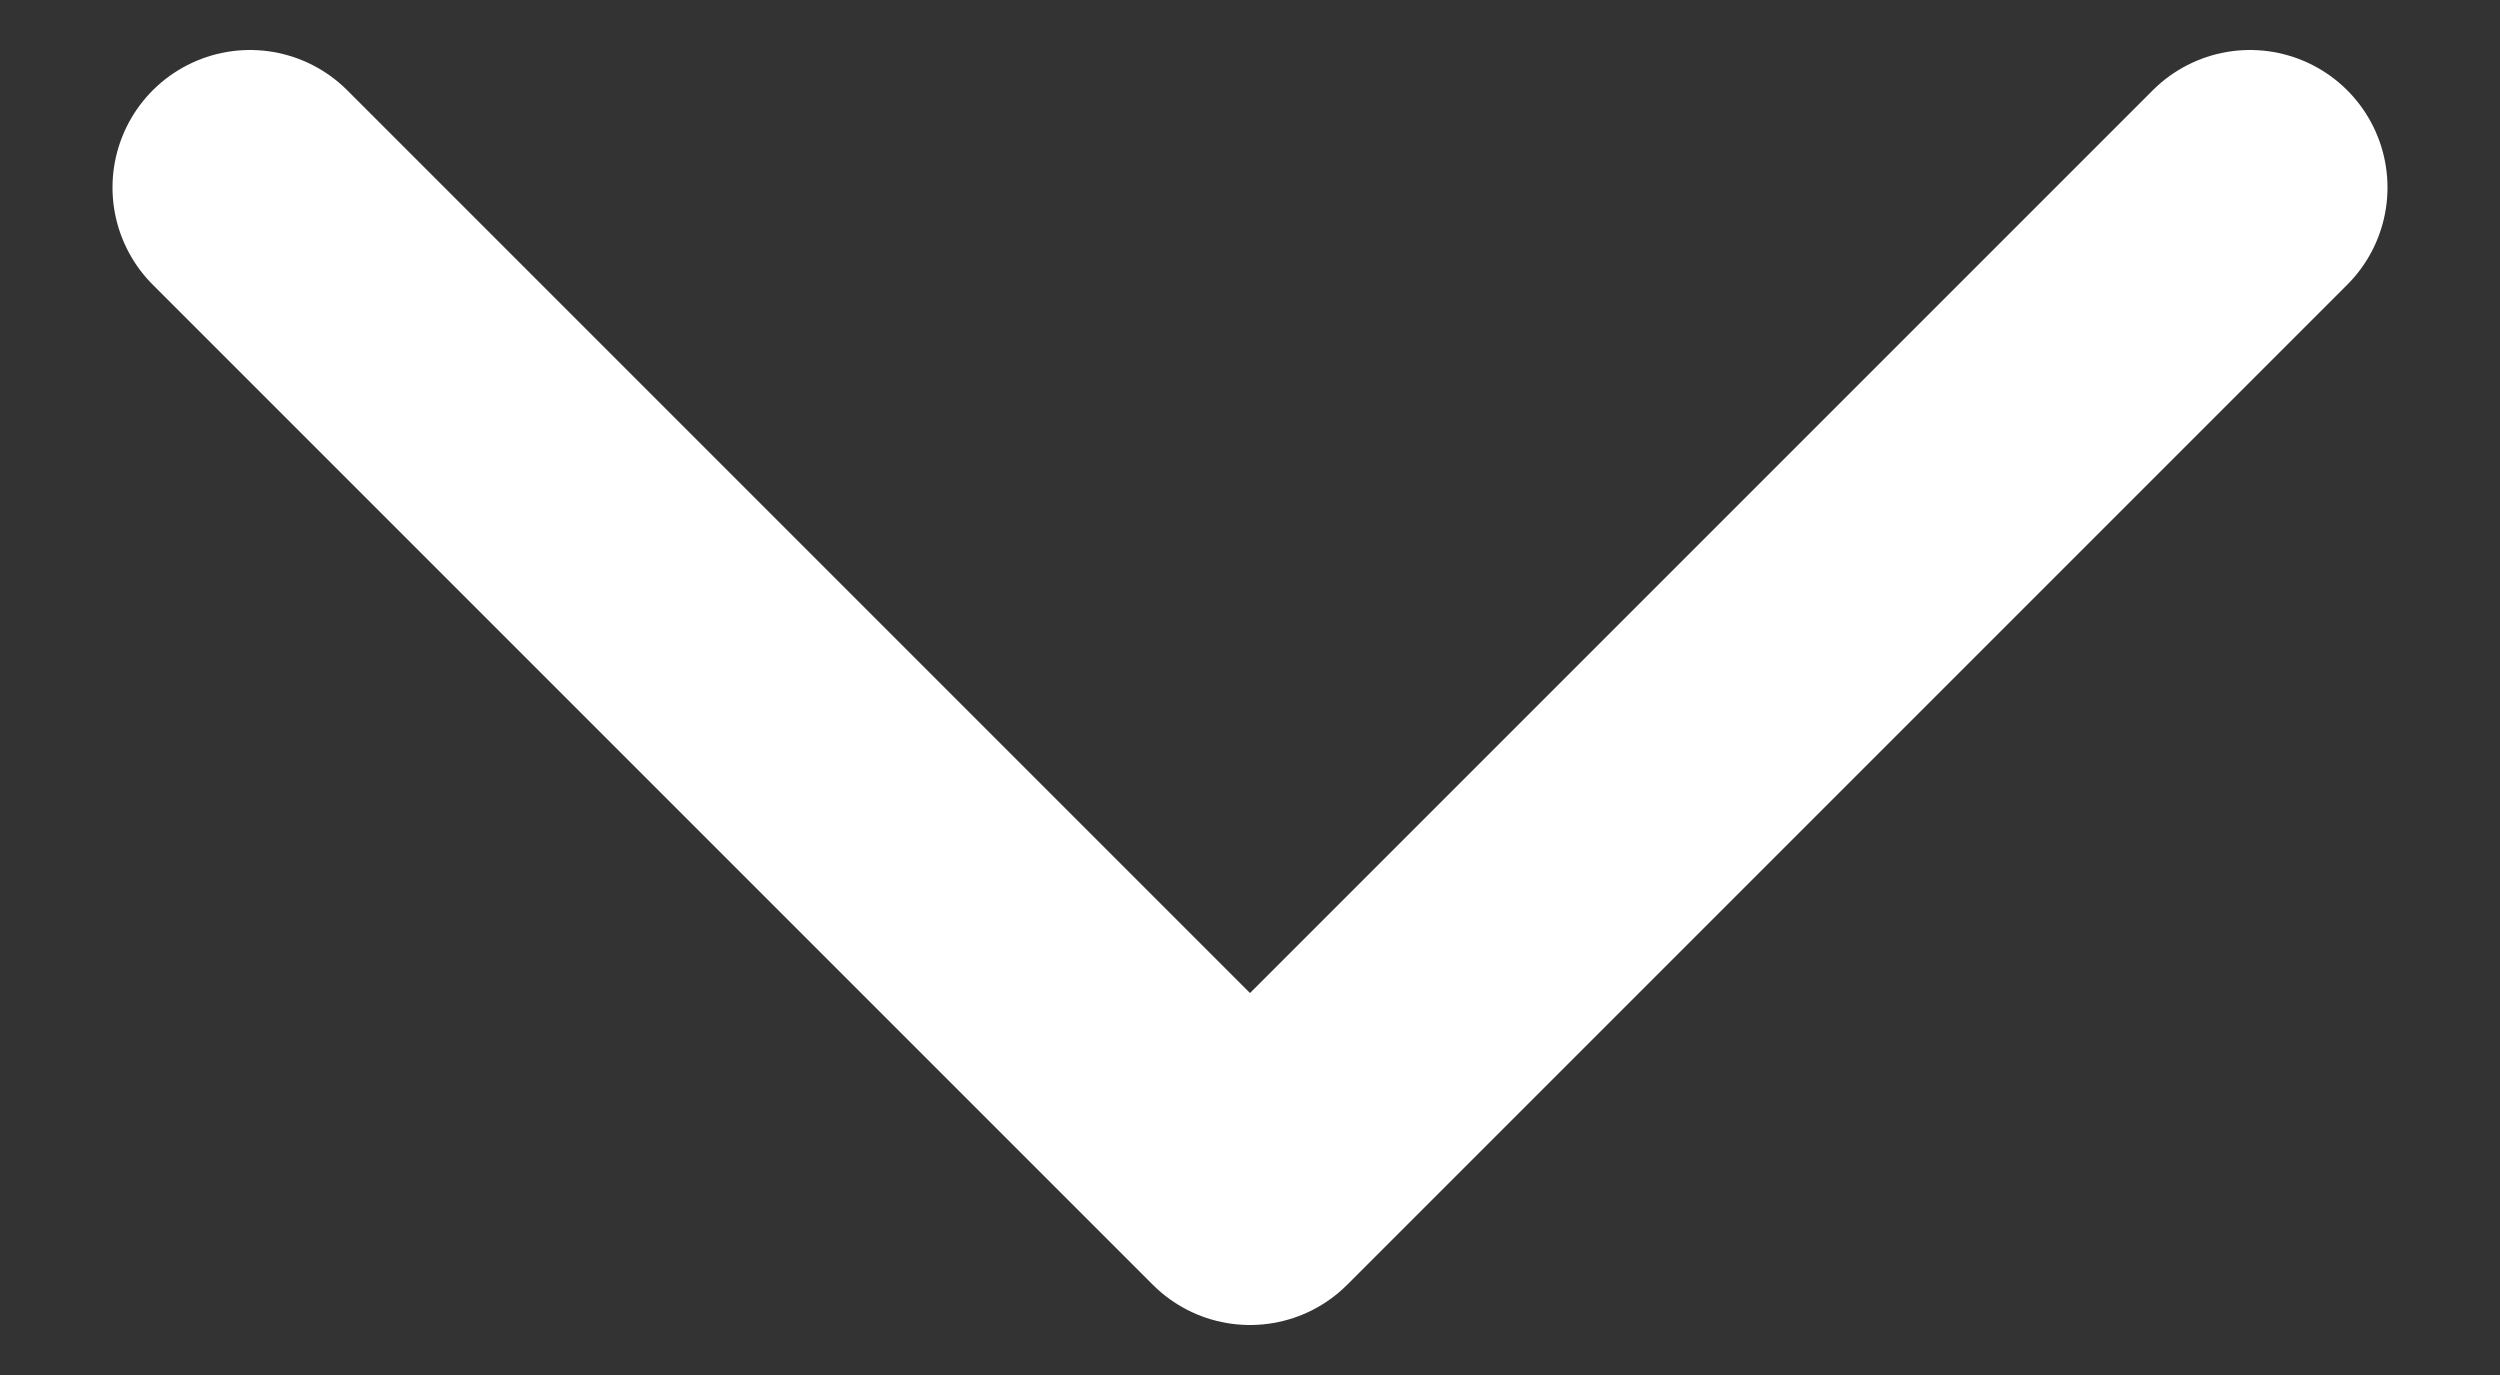 <svg width="20" height="11" viewBox="0 0 20 11" fill="none" xmlns="http://www.w3.org/2000/svg">
<rect x="0" y="0" width="20" height="11" fill="#333333" stroke="none"/>
<path d="M18 1.5L10 9.5L2 1.5" stroke="white" stroke-width="2.2" stroke-linecap="round" stroke-linejoin="round"/>
</svg>

